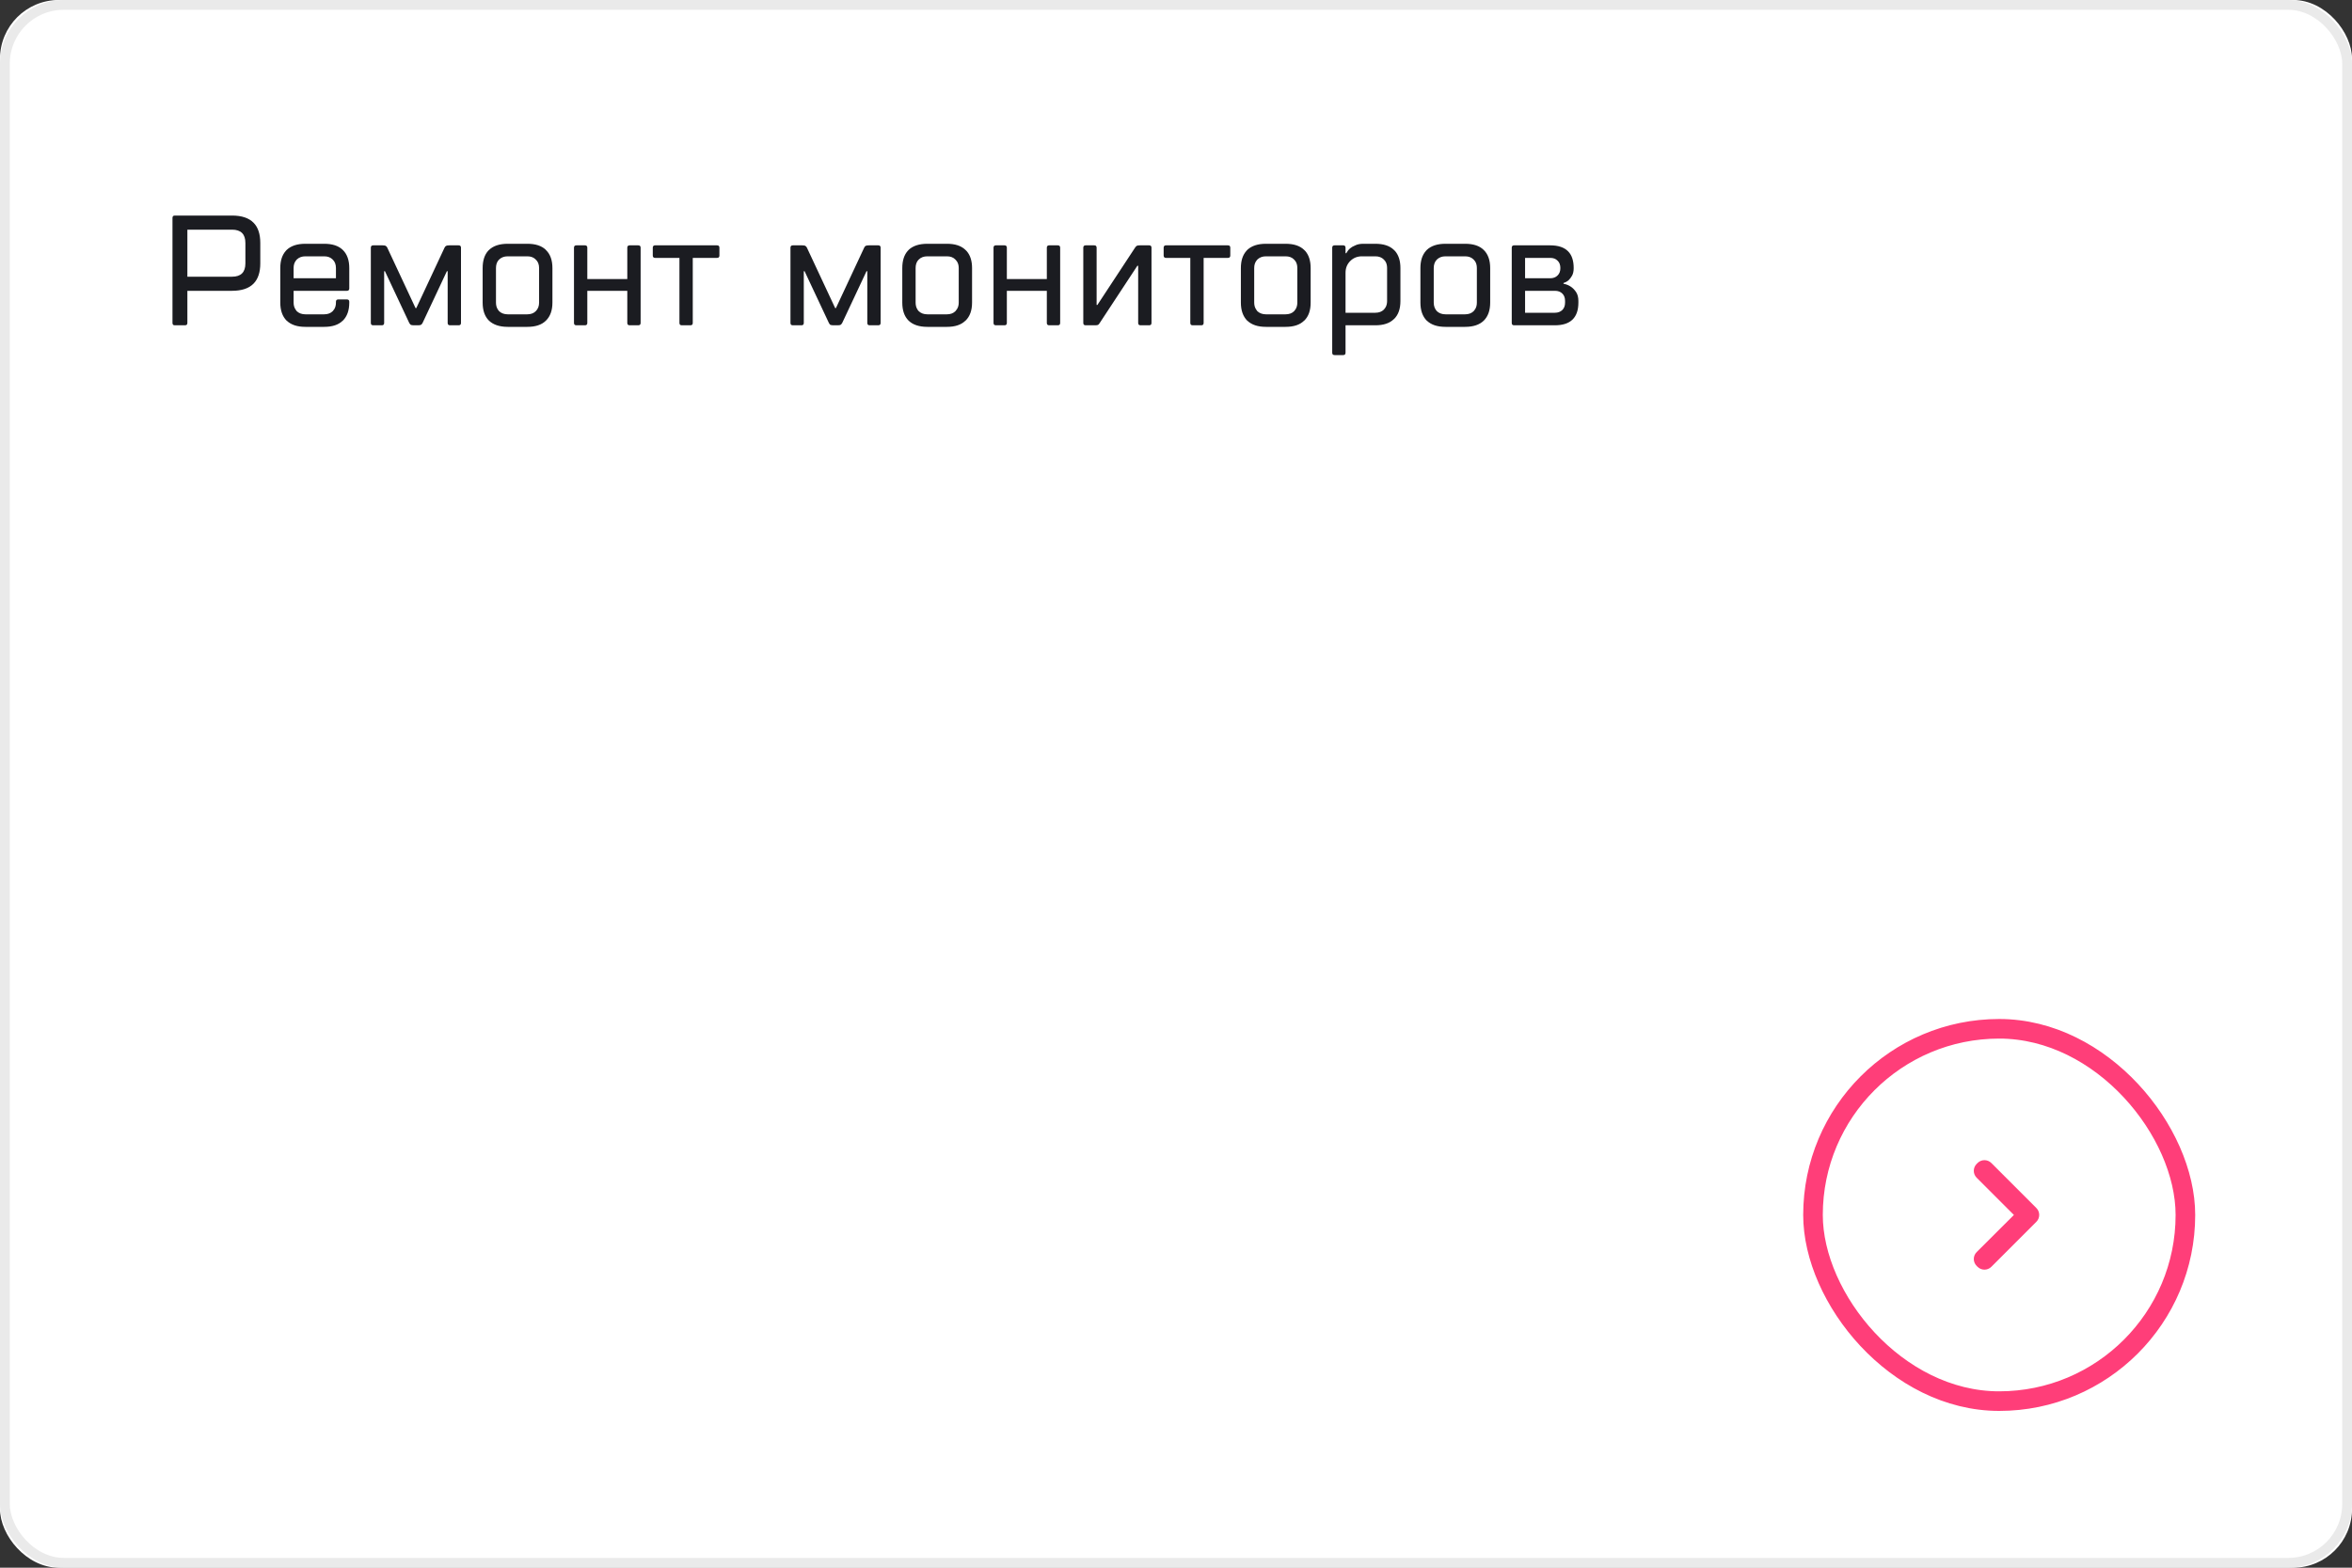 <svg width="240" height="160" viewBox="0 0 240 160" fill="none" xmlns="http://www.w3.org/2000/svg" xmlns:xlink="http://www.w3.org/1999/xlink">
	<rect x="0" y="0" width="240" height="160" fill="#333333" stroke="none"/>
	<desc>
			Created with Pixso.
	</desc>
	<defs/>
	<rect id="back" rx="6" width="240" height="160" fill="#FFFFFF" fill-opacity="1"/>
	<rect id="back" x="0.5" y="0.5" rx="6" width="239" height="159" stroke="#EAEAEA" stroke-opacity="1" stroke-width="1"/>
	<mask id="mask0_780" mask-type="alpha" maskUnits="userSpaceOnUse" x="0" y="0" width="240" height="160">
		<rect id="back" rx="6" width="240" height="160" fill="#FFFFFF" fill-opacity="1"/>
		<rect id="back" x="0.5" y="0.5" rx="6" width="239" height="159" stroke="#EAEAEA" stroke-opacity="1" stroke-width="1"/>
	</mask>
	<g mask="url(#mask0_780)">
		<rect id="back" x="184" y="104" rx="20" width="40" height="40" fill="#D8D8D8" fill-opacity="0"/>
		<rect id="back" x="185" y="105" rx="19" width="38" height="38" stroke="#FF3E79" stroke-opacity="1" stroke-width="2"/>
		<path id="dropdown" d="M205.5 124L201.7 120.2C201.31 119.81 201.31 119.18 201.7 118.79L201.79 118.7C202.18 118.31 202.81 118.31 203.2 118.7L207.79 123.29C208.18 123.68 208.18 124.31 207.79 124.7L203.2 129.29C202.81 129.68 202.18 129.68 201.79 129.29L201.7 129.2C201.31 128.81 201.31 128.18 201.7 127.79L205.5 124Z" fill="#FF3E79" fill-opacity="1" fill-rule="evenodd"/>
	</g>
	<g mask="url(#mask0_780)">
		<path id="Ремонт мониторов" d="M19.12 32.96L19.12 29.68L23.68 29.68Q25.16 29.68 25.88 28.94Q26.56 28.24 26.56 26.88L26.56 24.8Q26.56 23.43 25.88 22.74Q25.16 22 23.68 22L17.84 22Q17.71 22 17.66 22.06Q17.6 22.12 17.6 22.24L17.6 32.96Q17.6 33.08 17.66 33.14Q17.71 33.2 17.84 33.2L18.87 33.2Q19 33.2 19.06 33.14Q19.12 33.08 19.12 32.96ZM24.7 27.9Q24.36 28.24 23.68 28.24L19.12 28.24L19.12 23.44L23.68 23.44Q24.36 23.44 24.7 23.78Q25.04 24.12 25.04 24.8L25.04 26.88Q25.04 27.56 24.7 27.9ZM29.96 30.88L29.96 29.68L35.4 29.68Q35.52 29.68 35.58 29.62Q35.64 29.56 35.64 29.44L35.64 27.36C35.64 26.56 35.42 25.94 34.99 25.52Q34.98 25.51 34.97 25.5Q34.33 24.88 33.08 24.88L31.16 24.88Q29.92 24.88 29.26 25.5Q29.25 25.51 29.24 25.52Q29.2 25.56 29.16 25.61Q28.6 26.24 28.6 27.36L28.6 30.88C28.6 31.68 28.82 32.29 29.24 32.72Q29.25 32.72 29.26 32.73Q29.92 33.36 31.16 33.36L33.08 33.36Q34.33 33.36 34.97 32.73Q34.98 32.72 34.99 32.72C35.42 32.29 35.64 31.68 35.64 30.88L35.64 30.8C35.64 30.64 35.56 30.56 35.4 30.56L34.52 30.56Q34.4 30.56 34.34 30.62Q34.28 30.68 34.28 30.8L34.28 30.88Q34.28 31.27 34.11 31.55Q34.04 31.66 33.95 31.76C33.73 31.97 33.45 32.08 33.08 32.08L31.16 32.08C30.8 32.08 30.51 31.97 30.28 31.76Q30.21 31.68 30.16 31.59Q29.96 31.3 29.96 30.88ZM55.71 32.72C56.15 32.29 56.37 31.68 56.37 30.88L56.37 27.36C56.37 26.56 56.15 25.94 55.71 25.52Q55.71 25.51 55.7 25.5Q55.06 24.88 53.81 24.88L51.81 24.88C50.97 24.88 50.33 25.09 49.89 25.52Q49.84 25.56 49.8 25.61Q49.25 26.24 49.25 27.36L49.25 30.88C49.25 31.68 49.46 32.29 49.89 32.72C50.33 33.14 50.97 33.36 51.81 33.36L53.81 33.36Q55.06 33.36 55.7 32.73Q55.71 32.72 55.71 32.72ZM98.53 32.72C98.97 32.29 99.19 31.68 99.19 30.88L99.19 27.36Q99.19 26.27 98.65 25.64Q98.59 25.58 98.53 25.52Q98.52 25.51 98.51 25.5Q97.87 24.88 96.63 24.88L94.63 24.88Q93.38 24.88 92.72 25.5Q92.71 25.51 92.71 25.52Q92.66 25.56 92.62 25.61Q92.07 26.24 92.07 27.36L92.07 30.88C92.07 31.68 92.28 32.29 92.71 32.72Q92.71 32.72 92.72 32.73Q93.38 33.36 94.63 33.36L96.63 33.36Q97.87 33.36 98.51 32.73Q98.52 32.72 98.53 32.72ZM133.09 32.72C133.53 32.29 133.74 31.68 133.74 30.88L133.74 27.36Q133.74 26.27 133.21 25.64Q133.15 25.58 133.09 25.52Q133.08 25.51 133.07 25.5Q132.43 24.88 131.18 24.88L129.18 24.88Q127.94 24.88 127.28 25.5Q127.27 25.51 127.26 25.52Q127.22 25.56 127.18 25.61Q126.62 26.24 126.62 27.36L126.62 30.88C126.62 31.68 126.84 32.29 127.26 32.72Q127.27 32.72 127.28 32.73Q127.94 33.36 129.18 33.36L131.18 33.36Q132.43 33.36 133.07 32.73Q133.08 32.72 133.09 32.72ZM137.3 36L137.3 33.2L140.34 33.2Q141.59 33.2 142.23 32.57Q142.24 32.56 142.25 32.56C142.69 32.13 142.9 31.52 142.9 30.72L142.9 27.36Q142.9 26.27 142.37 25.64Q142.31 25.58 142.25 25.52Q142.24 25.51 142.23 25.5Q141.59 24.88 140.34 24.88L139.14 24.88C138.8 24.88 138.52 24.93 138.3 25.04C138.07 25.13 137.89 25.24 137.75 25.36Q137.56 25.52 137.44 25.74Q137.41 25.78 137.38 25.84L137.3 25.84L137.3 25.28C137.3 25.12 137.22 25.04 137.06 25.04L136.18 25.04C136.02 25.04 135.94 25.12 135.94 25.28L135.94 36C135.94 36.16 136.02 36.24 136.18 36.24L137.06 36.24C137.22 36.24 137.3 36.16 137.3 36ZM151.41 32.72C151.84 32.29 152.06 31.68 152.06 30.88L152.06 27.36C152.06 26.56 151.84 25.94 151.41 25.52C150.98 25.09 150.35 24.88 149.5 24.88L147.5 24.88Q146.26 24.88 145.6 25.5Q145.59 25.51 145.58 25.52Q145.54 25.56 145.5 25.61Q144.94 26.24 144.94 27.36L144.94 30.88C144.94 31.68 145.16 32.29 145.58 32.72Q145.59 32.72 145.6 32.73Q146.26 33.36 147.5 33.36L149.5 33.36C150.35 33.36 150.98 33.14 151.41 32.72ZM45.36 25.28L42.48 31.44L42.4 31.44L39.52 25.28C39.48 25.19 39.43 25.13 39.36 25.1C39.31 25.06 39.2 25.04 39.04 25.04L38.08 25.04Q37.96 25.04 37.9 25.1Q37.84 25.16 37.84 25.28L37.84 32.96Q37.84 33.08 37.9 33.14Q37.96 33.2 38.08 33.2L38.96 33.2Q39.08 33.2 39.14 33.14Q39.2 33.08 39.2 32.96L39.2 27.68L39.28 27.68L41.76 32.96C41.81 33.04 41.85 33.1 41.91 33.15C41.97 33.18 42.08 33.2 42.24 33.2L42.64 33.2Q42.88 33.2 42.96 33.15C43.03 33.1 43.08 33.04 43.12 32.96L45.6 27.68L45.68 27.68L45.68 32.96Q45.68 33.08 45.74 33.14Q45.8 33.2 45.92 33.2L46.8 33.2C46.96 33.2 47.04 33.12 47.04 32.96L47.04 25.28C47.04 25.12 46.96 25.04 46.8 25.04L45.84 25.04C45.68 25.04 45.57 25.06 45.51 25.1C45.45 25.13 45.41 25.19 45.36 25.28ZM59.93 32.96L59.93 29.68L64.01 29.68L64.01 32.96C64.01 33.12 64.09 33.2 64.25 33.2L65.13 33.2C65.29 33.2 65.37 33.12 65.37 32.96L65.37 25.28C65.37 25.12 65.29 25.04 65.13 25.04L64.25 25.04C64.09 25.04 64.01 25.12 64.01 25.28L64.01 28.48L59.93 28.48L59.93 25.28C59.93 25.12 59.85 25.04 59.69 25.04L58.81 25.04C58.65 25.04 58.57 25.12 58.57 25.28L58.57 32.96C58.57 33.12 58.65 33.2 58.81 33.2L59.69 33.2C59.85 33.2 59.93 33.12 59.93 32.96ZM69.33 32.96C69.33 33.12 69.41 33.2 69.57 33.2L70.45 33.2C70.61 33.2 70.69 33.12 70.69 32.96L70.69 26.32L73.17 26.32C73.33 26.32 73.41 26.24 73.41 26.08L73.41 25.28C73.41 25.12 73.33 25.04 73.17 25.04L66.85 25.04C66.69 25.04 66.61 25.12 66.61 25.28L66.61 26.08C66.61 26.24 66.69 26.32 66.85 26.32L69.33 26.32L69.33 32.96ZM88.18 25.28L85.3 31.44L85.22 31.44L82.34 25.28C82.3 25.19 82.24 25.13 82.18 25.1C82.13 25.06 82.02 25.04 81.86 25.04L80.9 25.04C80.74 25.04 80.66 25.12 80.66 25.28L80.66 32.96C80.66 33.12 80.74 33.2 80.9 33.2L81.78 33.2C81.94 33.2 82.02 33.12 82.02 32.96L82.02 27.68L82.1 27.68L84.58 32.96C84.62 33.04 84.67 33.1 84.72 33.15C84.79 33.18 84.9 33.2 85.06 33.2L85.46 33.2Q85.7 33.2 85.78 33.15C85.84 33.1 85.9 33.04 85.94 32.96L88.42 27.68L88.5 27.68L88.5 32.96C88.5 33.12 88.58 33.2 88.74 33.2L89.62 33.2Q89.74 33.2 89.8 33.14Q89.86 33.08 89.86 32.96L89.86 25.28C89.86 25.12 89.78 25.04 89.62 25.04L88.66 25.04Q88.42 25.04 88.32 25.1C88.27 25.13 88.22 25.19 88.18 25.28ZM102.74 32.96L102.74 29.68L106.82 29.68L106.82 32.96C106.82 33.12 106.9 33.2 107.06 33.2L107.94 33.2Q108.06 33.2 108.12 33.14Q108.18 33.08 108.18 32.96L108.18 25.28C108.18 25.12 108.1 25.04 107.94 25.04L107.06 25.04C106.9 25.04 106.82 25.12 106.82 25.28L106.82 28.48L102.74 28.48L102.74 25.28C102.74 25.12 102.66 25.04 102.5 25.04L101.62 25.04C101.46 25.04 101.38 25.12 101.38 25.28L101.38 32.96C101.38 33.12 101.46 33.2 101.62 33.2L102.5 33.2C102.66 33.2 102.74 33.12 102.74 32.96ZM117.5 25.28C117.5 25.12 117.42 25.04 117.26 25.04L116.3 25.04Q116.06 25.04 115.98 25.1C115.93 25.13 115.88 25.19 115.82 25.28L111.98 31.12L111.9 31.12L111.9 25.28C111.9 25.12 111.82 25.04 111.66 25.04L110.78 25.04C110.62 25.04 110.54 25.12 110.54 25.28L110.54 32.96C110.54 33.12 110.62 33.2 110.78 33.2L111.74 33.2Q111.98 33.2 112.06 33.15C112.12 33.1 112.17 33.04 112.22 32.96L116.06 27.12L116.14 27.12L116.14 32.96Q116.14 33.08 116.2 33.14Q116.26 33.2 116.38 33.2L117.26 33.2C117.42 33.2 117.5 33.12 117.5 32.96L117.5 25.28ZM121.52 33.14Q121.58 33.2 121.7 33.2L122.58 33.2C122.74 33.2 122.82 33.12 122.82 32.96L122.82 26.32L125.3 26.32C125.46 26.32 125.54 26.24 125.54 26.08L125.54 25.28C125.54 25.12 125.46 25.04 125.3 25.04L118.98 25.04C118.82 25.04 118.74 25.12 118.74 25.28L118.74 26.08C118.74 26.24 118.82 26.32 118.98 26.32L121.46 26.32L121.46 32.96Q121.46 33.08 121.52 33.14ZM154.32 33.14Q154.38 33.2 154.5 33.2L158.66 33.2C160.26 33.2 161.06 32.42 161.06 30.88L161.06 30.72Q161.06 30.16 160.82 29.8C160.66 29.57 160.49 29.39 160.29 29.26C160.07 29.11 159.82 29.01 159.54 28.96L159.54 28.88C159.74 28.82 159.91 28.73 160.06 28.6C160.18 28.49 160.3 28.33 160.41 28.14Q160.58 27.84 160.58 27.36Q160.58 26.23 160.02 25.66Q159.42 25.04 158.18 25.04L154.5 25.04Q154.38 25.04 154.32 25.1Q154.26 25.16 154.26 25.28L154.26 32.96Q154.26 33.08 154.32 33.14ZM34.28 27.36L34.28 28.4L29.96 28.4L29.96 27.36Q29.96 26.92 30.17 26.63Q30.22 26.56 30.28 26.49C30.51 26.27 30.8 26.16 31.16 26.16L33.08 26.16C33.45 26.16 33.73 26.27 33.95 26.49C34.17 26.7 34.28 26.99 34.28 27.36ZM54.67 26.49C54.9 26.7 55.01 26.99 55.01 27.36L55.01 30.88C55.01 31.24 54.9 31.53 54.67 31.76C54.46 31.97 54.17 32.08 53.81 32.08L51.81 32.08C51.45 32.08 51.15 31.97 50.93 31.76Q50.86 31.68 50.8 31.59Q50.61 31.3 50.61 30.88L50.61 27.36Q50.61 26.92 50.81 26.63Q50.86 26.56 50.93 26.49C51.15 26.27 51.45 26.16 51.81 26.16L53.81 26.16C54.17 26.16 54.46 26.27 54.67 26.49ZM97.64 26.67Q97.83 26.95 97.83 27.36L97.83 30.88Q97.83 31.27 97.65 31.55Q97.58 31.66 97.49 31.76C97.28 31.97 96.99 32.08 96.63 32.08L94.63 32.08C94.26 32.08 93.97 31.97 93.75 31.76Q93.67 31.68 93.62 31.59Q93.43 31.3 93.43 30.88L93.43 27.36Q93.43 26.92 93.63 26.63Q93.68 26.56 93.75 26.49C93.97 26.27 94.26 26.16 94.63 26.16L96.63 26.16C96.99 26.16 97.28 26.27 97.49 26.49Q97.57 26.57 97.64 26.67ZM132.2 26.67Q132.38 26.95 132.38 27.36L132.38 30.88Q132.38 31.27 132.21 31.55Q132.14 31.66 132.05 31.76C131.84 31.97 131.55 32.08 131.18 32.08L129.18 32.08C128.82 32.08 128.53 31.97 128.3 31.76Q128.23 31.68 128.18 31.59Q127.98 31.3 127.98 30.88L127.98 27.36Q127.98 26.92 128.19 26.63Q128.24 26.56 128.3 26.49C128.53 26.27 128.82 26.16 129.18 26.16L131.18 26.16C131.55 26.16 131.84 26.27 132.05 26.49Q132.13 26.57 132.2 26.67ZM141.21 31.6C140.99 31.81 140.71 31.92 140.34 31.92L137.3 31.92L137.3 27.84C137.3 27.36 137.46 26.96 137.78 26.64C138.1 26.32 138.5 26.16 138.98 26.16L140.34 26.16C140.71 26.16 140.99 26.27 141.21 26.49Q141.29 26.57 141.36 26.67Q141.54 26.95 141.54 27.36L141.54 30.72Q141.54 31.11 141.37 31.39Q141.3 31.5 141.21 31.6ZM150.52 26.67Q150.7 26.95 150.7 27.36L150.7 30.88Q150.7 31.27 150.53 31.55Q150.46 31.66 150.37 31.76C150.15 31.97 149.87 32.08 149.5 32.08L147.5 32.08C147.14 32.08 146.85 31.97 146.62 31.76C146.41 31.53 146.3 31.24 146.3 30.88L146.3 27.36C146.3 26.99 146.41 26.7 146.62 26.49C146.85 26.27 147.14 26.16 147.5 26.16L149.5 26.16C149.87 26.16 150.15 26.27 150.37 26.49Q150.45 26.57 150.52 26.67ZM158.93 28.12C158.75 28.3 158.5 28.4 158.18 28.4L155.62 28.4L155.62 26.32L158.18 26.32C158.5 26.32 158.75 26.41 158.93 26.6C159.13 26.78 159.22 27.04 159.22 27.36C159.22 27.68 159.13 27.93 158.93 28.12ZM159.42 31.64C159.23 31.82 158.98 31.92 158.66 31.92L155.62 31.92L155.62 29.68L158.66 29.68C158.98 29.68 159.23 29.77 159.42 29.96C159.61 30.14 159.7 30.4 159.7 30.72L159.7 30.88C159.7 31.2 159.61 31.45 159.42 31.64Z" fill="#1B1C21" fill-opacity="1" fill-rule="evenodd"/>
	</g>
</svg>
